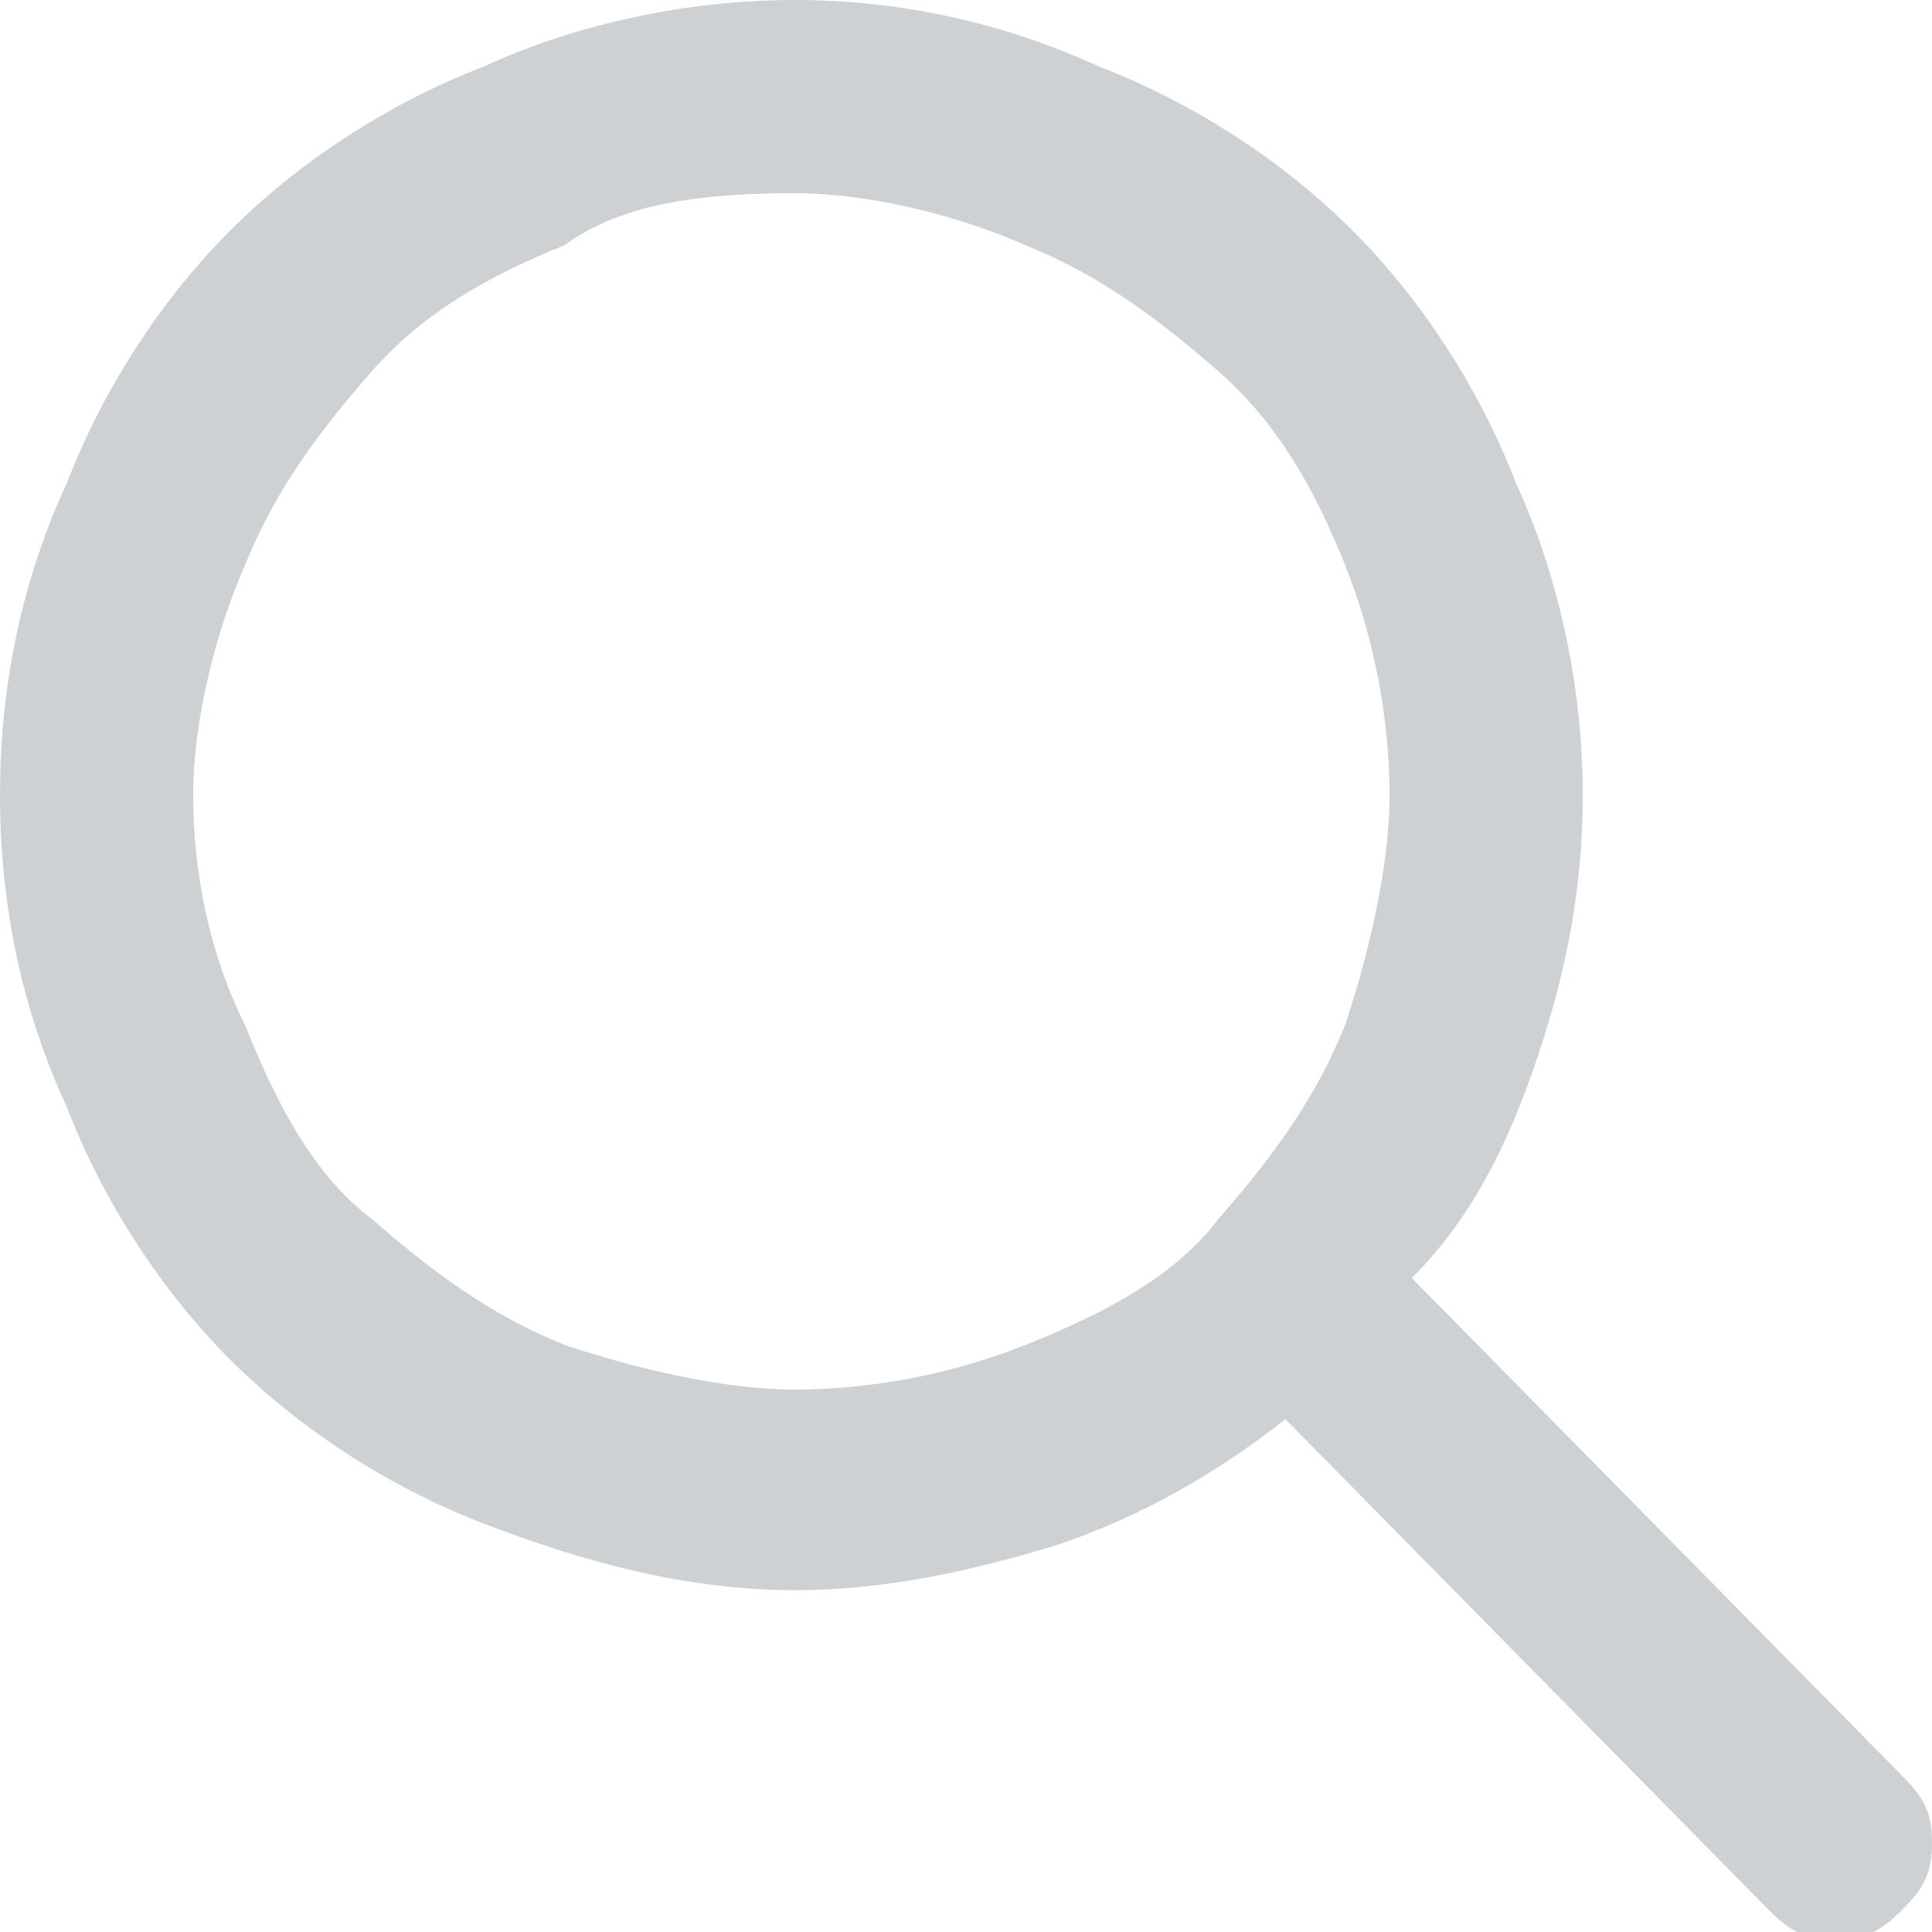 <?xml version="1.0" encoding="utf-8"?>
<!-- Generator: Adobe Illustrator 21.0.2, SVG Export Plug-In . SVG Version: 6.00 Build 0)  -->
<!DOCTYPE svg PUBLIC "-//W3C//DTD SVG 1.1//EN" "http://www.w3.org/Graphics/SVG/1.1/DTD/svg11.dtd">
<svg version="1.1" id="Layer_1" xmlns="http://www.w3.org/2000/svg" xmlns:xlink="http://www.w3.org/1999/xlink" x="0px" y="0px"
	 viewBox="0 0 26 26" style="enable-background:new 0 0 26 26;" xml:space="preserve">
<style type="text/css">
	.st0{fill:#CDD1D3;}
</style>
<title>Icon-Search</title>
<desc>Created with Sketch.</desc>
<g id="Icons">
	<g id="Action-_x28_162_x29_-Copy" transform="translate(-282, -42)">
		<g id="Icon-Search" transform="translate(280, 40)">
			<path id="Magnifying-Glass" class="st0" d="M12.7,2c-1.4,0-2.9,0.3-4.2,0.9C7.2,3.4,6,4.2,5.1,5.1S3.4,7.2,2.9,8.5
				C2.3,9.8,2,11.2,2,12.7s0.3,2.9,0.9,4.2c0.5,1.3,1.3,2.5,2.2,3.4s2.1,1.7,3.4,2.2s2.7,0.9,4.2,0.9c1.3,0,2.5-0.3,3.5-0.6
				c1.2-0.4,2.2-1,3.1-1.7l6.5,6.6c0.3,0.3,0.5,0.4,0.9,0.4s0.6-0.1,0.9-0.4s0.4-0.5,0.4-0.9s-0.1-0.6-0.4-0.9L21,19.2
				c0.8-0.8,1.3-1.8,1.7-3c0.4-1.2,0.6-2.3,0.6-3.5c0-1.4-0.3-2.9-0.9-4.2c-0.5-1.3-1.3-2.5-2.2-3.4s-2.1-1.7-3.4-2.2
				C15.5,2.3,14.1,2,12.7,2z M12.7,4.6c1,0,2.2,0.3,3.1,0.7c1,0.4,1.8,1,2.6,1.7s1.3,1.6,1.7,2.6c0.4,1,0.6,2.1,0.6,3.1
				s-0.3,2.2-0.6,3.1c-0.4,1-1,1.8-1.7,2.6c-0.6,0.8-1.6,1.3-2.6,1.7c-1,0.4-2.1,0.6-3.1,0.6s-2.2-0.3-3.1-0.6c-1-0.4-1.8-1-2.6-1.7
				c-0.8-0.6-1.3-1.6-1.7-2.6c-0.5-1-0.7-2.1-0.7-3.1s0.3-2.2,0.7-3.1c0.4-1,1-1.8,1.7-2.6s1.6-1.3,2.6-1.7
				C10.4,4.7,11.6,4.6,12.7,4.6z"/>
		</g>
	</g>
</g>
</svg>
